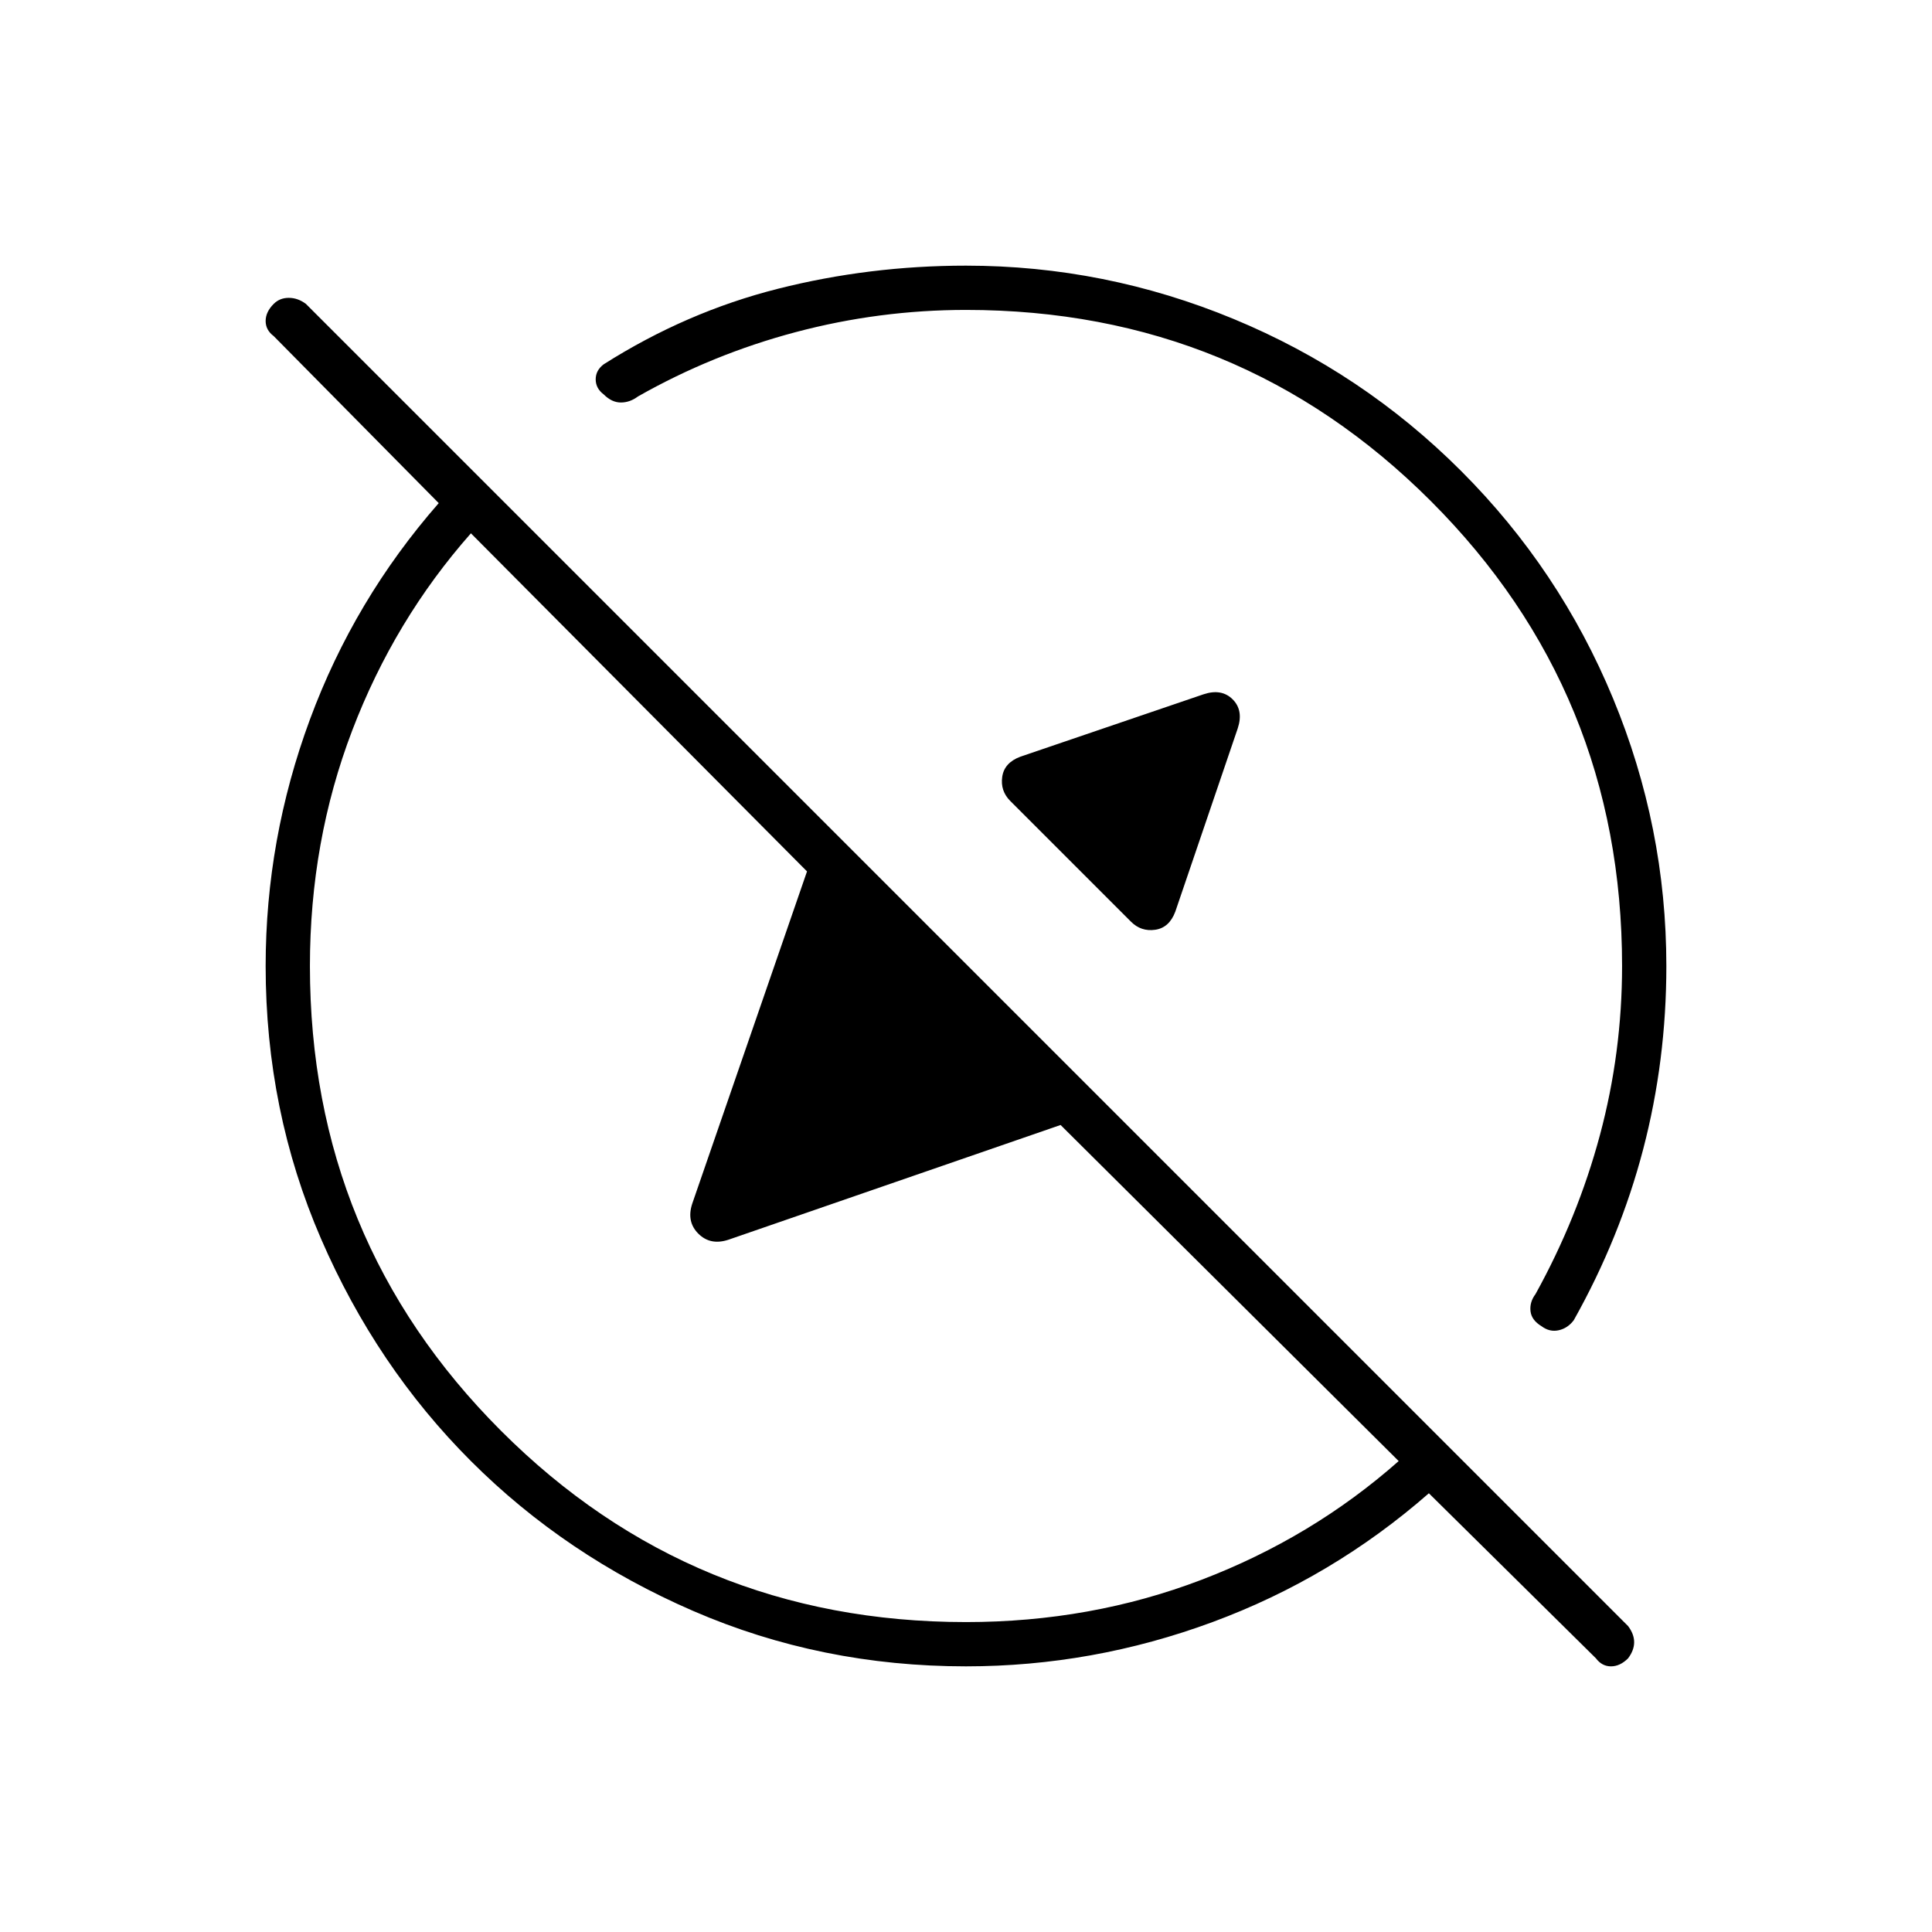 <svg xmlns="http://www.w3.org/2000/svg" width="48" height="48" viewBox="0 -960 960 960"><path d="M480-132q-72 0-135.5-27.5T234-234q-47-47-74.5-110.5T132-480q0-63 22-122.5T218-710l-82-83q-4-3-4-7.5t4-8.5q3-3 7.5-3t8.5 3l657 657q3 4 3 8t-3 8q-4 4-8.5 4t-7.5-4l-83-82q-48 42-107.5 64T480-132Zm77-425ZM425-425ZM300-779q41-26 86.5-37.5T480-828q69 0 133 26.5T726-726q49 49 75.5 113T828-480q0 47-11.5 91T782-304q-3 4-7.5 5t-8.5-2q-5-3-5.5-7.5t2.5-8.5q21-38 32-79t11-84q0-136-95-231t-231-95q-43 0-84.5 11T317-763q-4 3-8.5 3t-8.5-4q-4-3-4-7.5t4-7.5Zm262 277-60-60q-5-5-4-12t9-10l91-31q9-3 14.5 2.5T615-598l-31 91q-3 8-10 9t-12-4Zm-82 348q62 0 117-21t98-59L527-401l-165 57q-9 3-15-3t-3-15l57-165-167-168q-38 43-59 98t-21 117q0 136 95 231t231 95Z"/></svg>